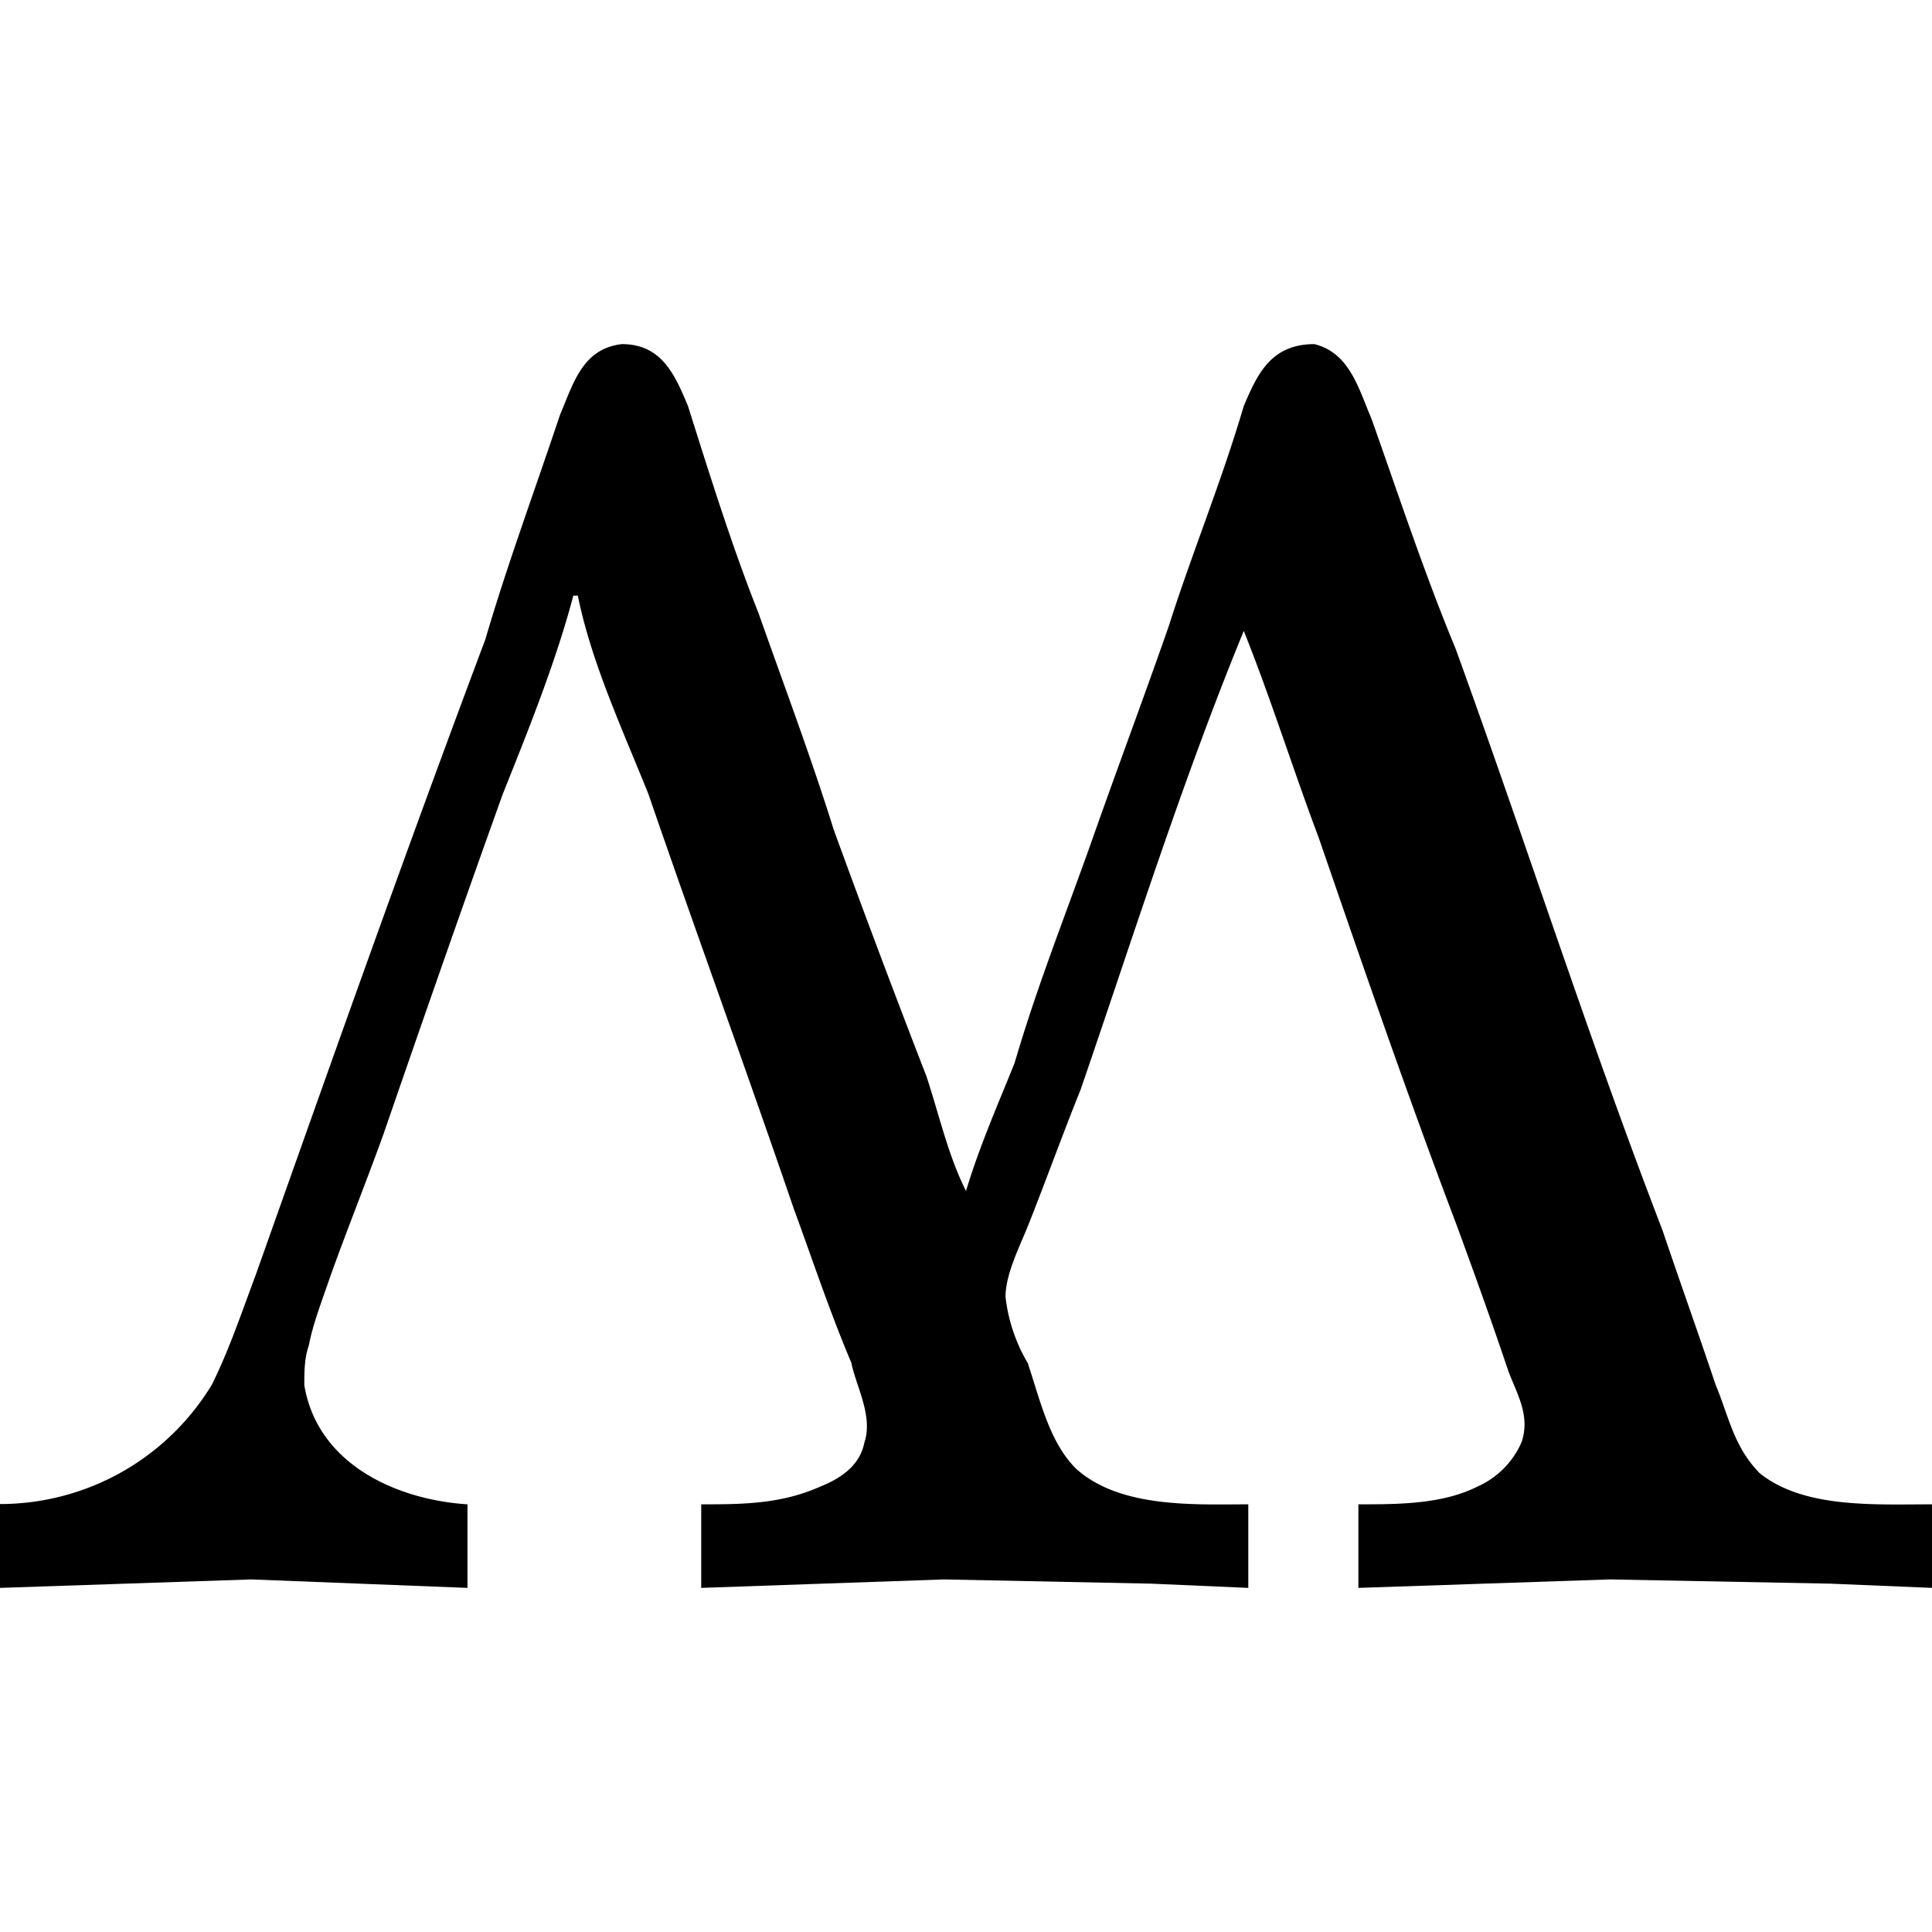 <svg xmlns="http://www.w3.org/2000/svg" xmlns:xlink="http://www.w3.org/1999/xlink" width="64" height="64" viewBox="0 0 6.844 4.406"><svg overflow="visible" x="-.172" y="4.422"><path style="stroke:none" d="M.172-.313v.297l.89-.03.766.03v-.296c-.25-.016-.531-.141-.578-.422 0-.047 0-.094.016-.141.015-.078.046-.156.078-.25.062-.172.125-.328.187-.5.14-.406.282-.813.422-1.203.094-.235.188-.469.25-.703h.016c.047.234.156.469.25.703.172.5.344.969.515 1.469.063.171.125.359.204.546.015.079.078.188.046.282-.015.078-.078.125-.156.156-.14.063-.281.063-.422.063v.296l.86-.03.734.015.344.015v-.296c-.188 0-.453.015-.61-.126-.093-.093-.125-.234-.171-.374a.59.59 0 0 1-.079-.235c0-.078.047-.172.079-.25.062-.156.124-.328.187-.484.188-.547.36-1.094.578-1.625.094.234.172.484.266.734.156.453.312.906.484 1.36.063.171.125.343.188.53.03.079.078.157.046.25a.305.305 0 0 1-.156.157c-.125.063-.281.063-.422.063v.296l.891-.03.781.015.36.015v-.296c-.204 0-.454.015-.61-.11-.093-.094-.11-.203-.156-.312-.063-.188-.125-.36-.188-.547-.265-.688-.484-1.375-.734-2.063-.11-.265-.203-.547-.297-.812-.047-.11-.078-.235-.203-.266-.156 0-.203.11-.25.219-.078.266-.187.531-.266.781-.093.266-.187.516-.28.781-.095.266-.188.5-.266.766-.063.156-.125.297-.172.453-.063-.125-.094-.266-.14-.406a44.35 44.35 0 0 1-.329-.875c-.078-.25-.172-.5-.266-.766-.093-.234-.171-.484-.25-.734-.046-.11-.093-.219-.234-.219-.14.016-.172.14-.219.25-.094.281-.187.531-.265.797-.282.75-.547 1.5-.813 2.25-.047.125-.094.266-.156.39a.878.878 0 0 1-.75.422zm0 0"/></svg></svg>